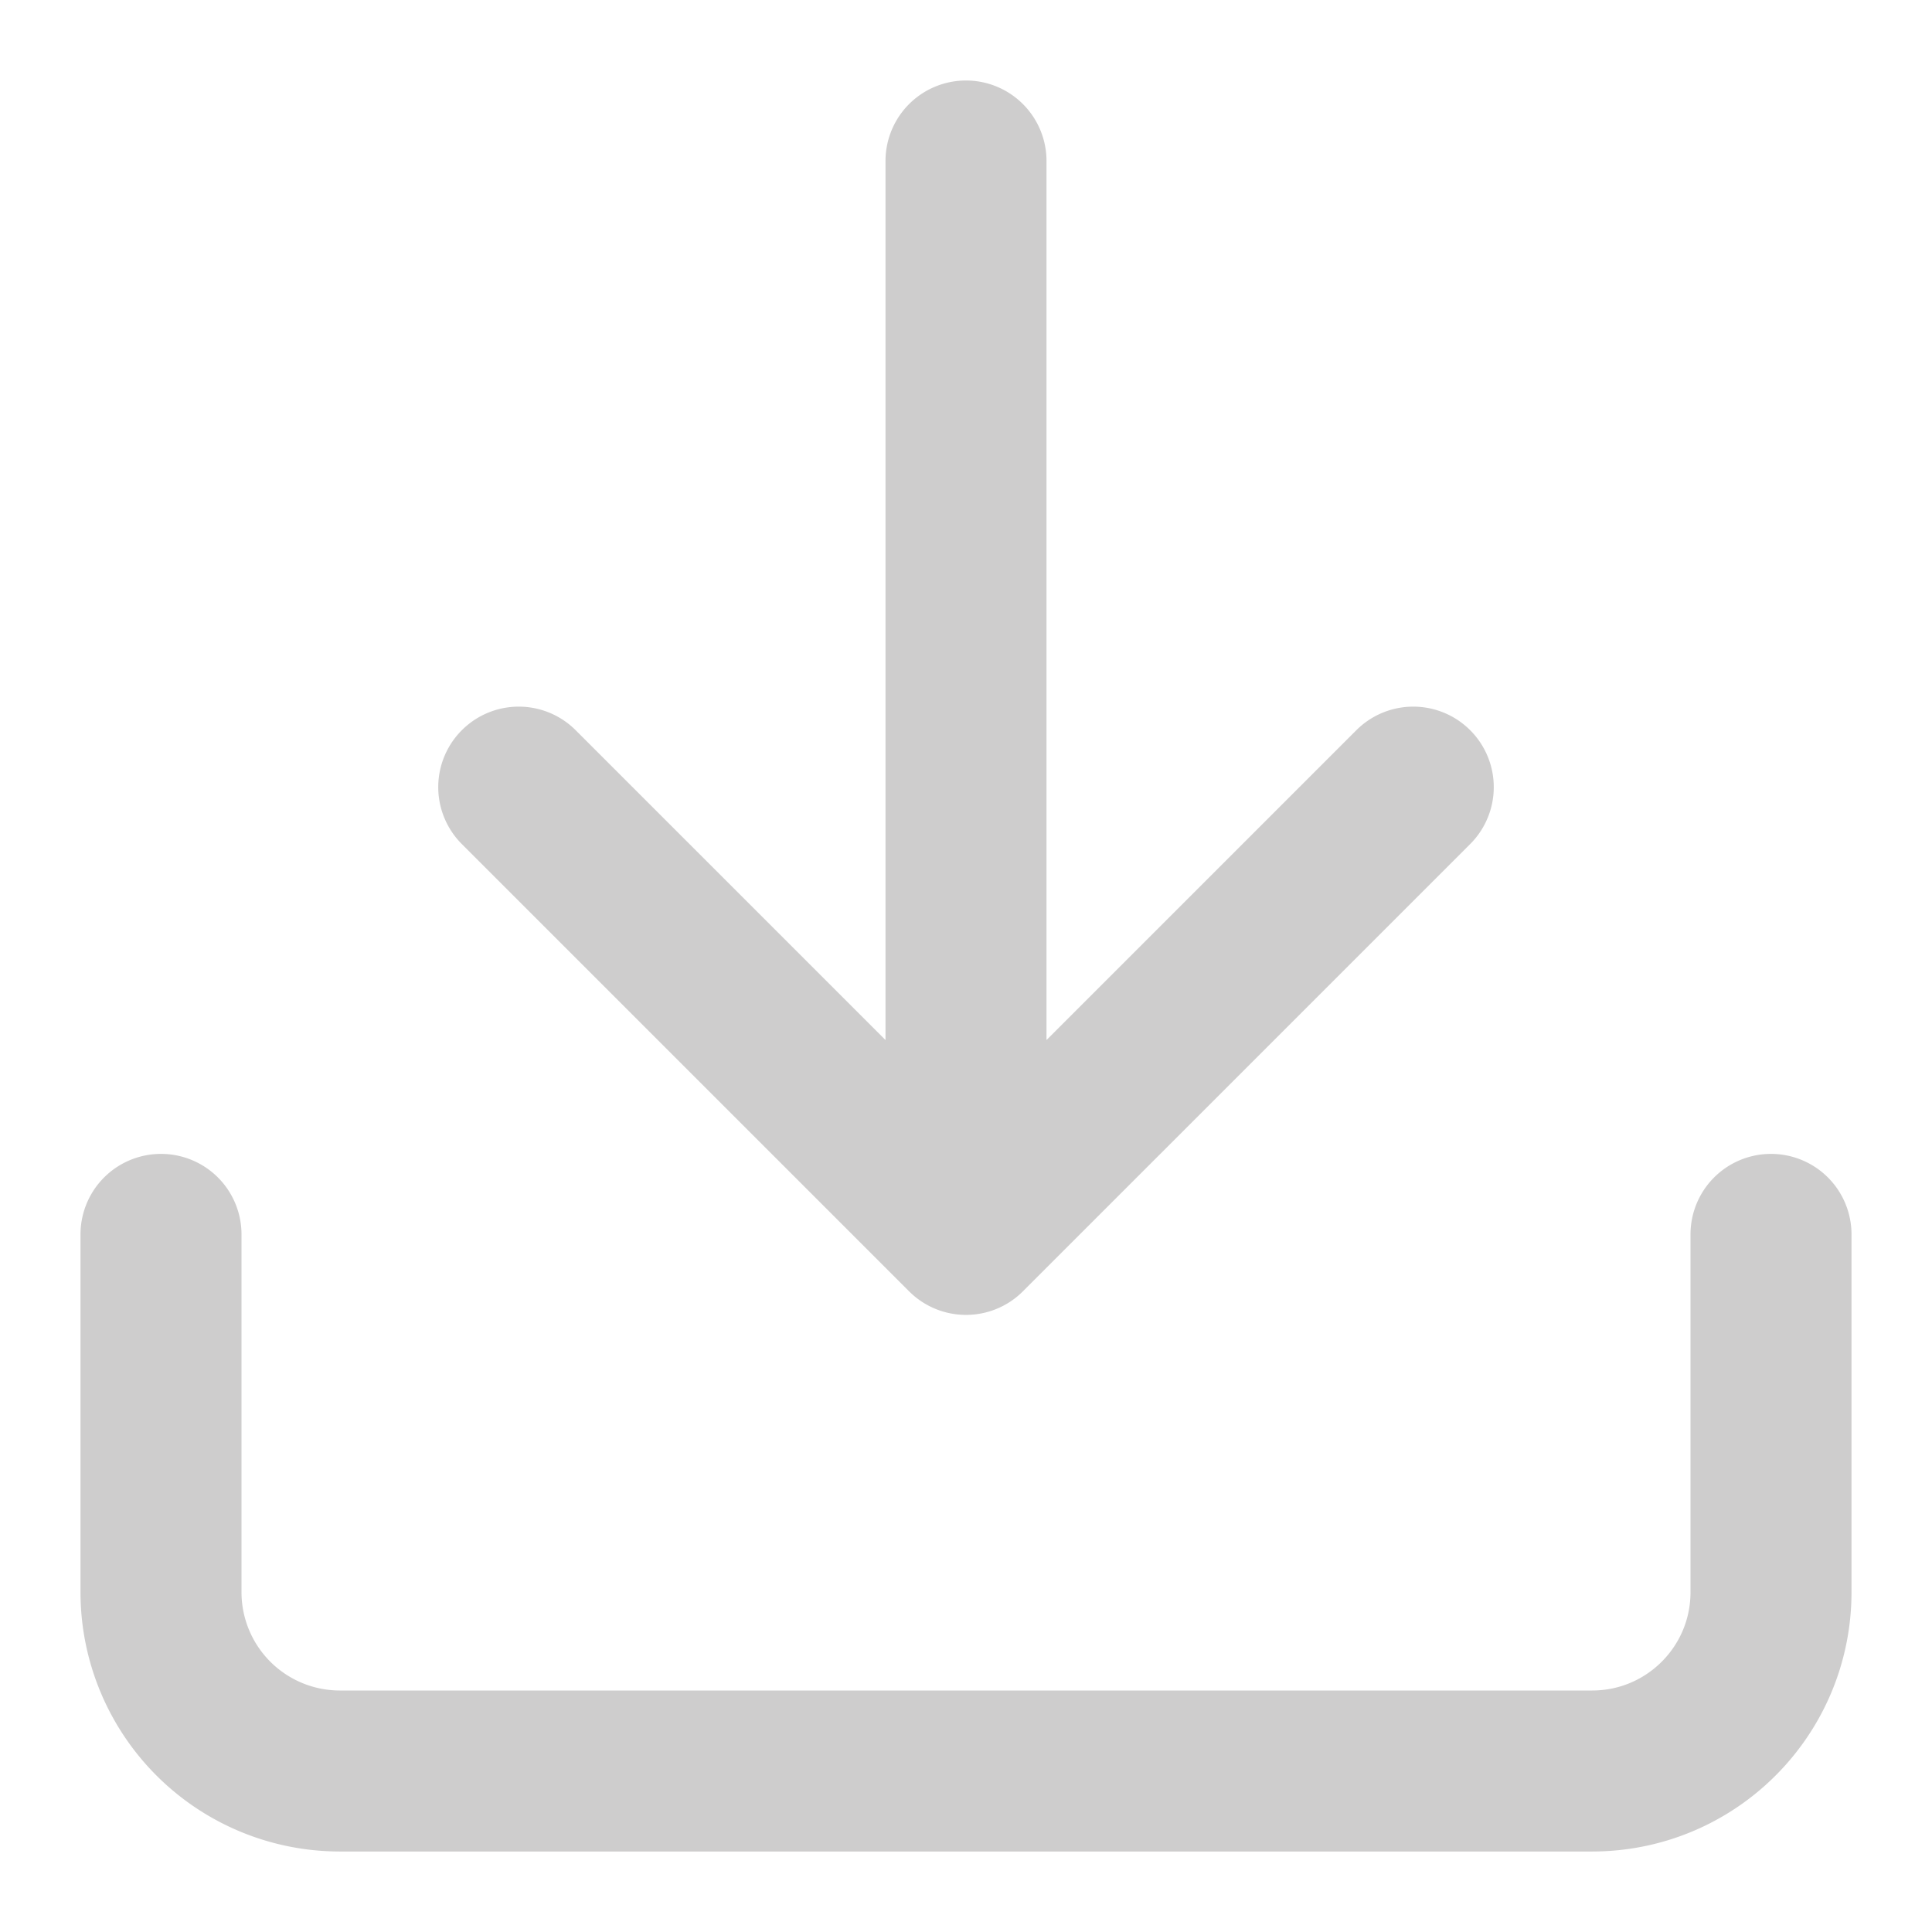 <svg width="12" height="12" viewBox="0 0 12 12" xmlns="http://www.w3.org/2000/svg">
    <g stroke="#CECDCD" fill="none" fill-rule="evenodd" stroke-linecap="round" stroke-linejoin="round">
        <path d="M11 7.667v2.222C11 10.503 10.503 11 9.889 11H2.11A1.111 1.111 0 0 1 1 9.889V7.667M3.222 4.889 6 7.667l2.778-2.778M6 7.667V1"/>
    </g>
</svg>
